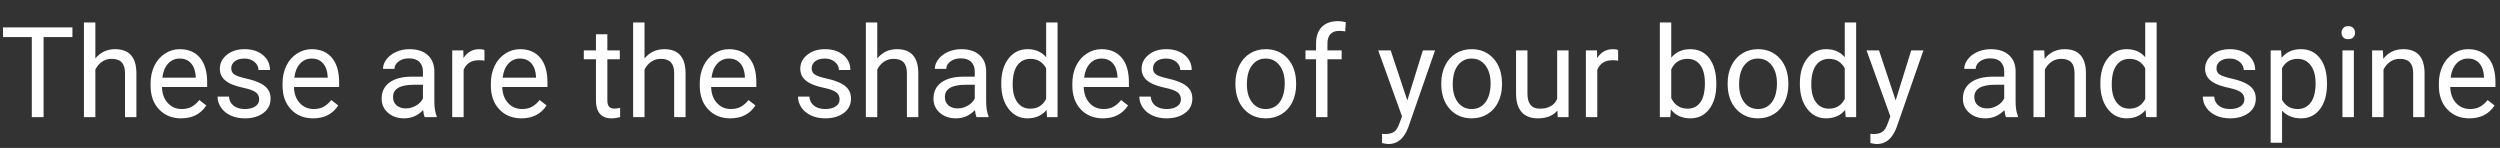 <svg xmlns="http://www.w3.org/2000/svg" xmlns:xlink="http://www.w3.org/1999/xlink" width="1425.973" height="84.375"><rect width="100%" height="100%" fill="#333333" stroke="none"/><path fill="white" stroke="none" class="path" d="M41.31 15.61L41.31 21.16L24.86 21.16L24.86 66.80L18.14 66.80L18.14 21.16L1.72 21.16L1.72 15.61L41.31 15.61ZM54.39 12.80L54.39 33.36Q58.71 28.05 65.64 28.05L65.64 28.05Q77.70 28.05 77.80 41.66L77.80 41.66L77.80 66.80L71.30 66.80L71.30 41.63Q71.26 37.51 69.42 35.54Q67.57 33.57 63.67 33.57L63.67 33.57Q60.50 33.57 58.11 35.26Q55.72 36.95 54.39 39.69L54.39 39.69L54.39 66.80L47.88 66.80L47.88 12.80L54.39 12.80ZM103.32 67.50L103.32 67.50Q95.59 67.50 90.74 62.42Q85.89 57.34 85.89 48.83L85.89 48.83L85.89 47.64Q85.89 41.98 88.05 37.53Q90.21 33.08 94.10 30.57Q97.98 28.05 102.52 28.05L102.52 28.05Q109.93 28.05 114.05 32.94Q118.16 37.83 118.16 46.93L118.16 46.93L118.16 49.64L92.39 49.64Q92.53 55.27 95.68 58.73Q98.82 62.19 103.68 62.19L103.68 62.19Q107.12 62.19 109.51 60.79Q111.90 59.38 113.70 57.06L113.70 57.06L117.67 60.15Q112.89 67.50 103.32 67.50ZM102.52 33.40L102.52 33.40Q98.58 33.40 95.91 36.26Q93.23 39.13 92.60 44.30L92.60 44.30L111.66 44.30L111.66 43.80Q111.38 38.85 108.98 36.12Q106.59 33.40 102.52 33.40ZM147.83 56.71L147.83 56.71Q147.83 54.07 145.85 52.61Q143.86 51.15 138.92 50.10Q133.98 49.04 131.08 47.57Q128.18 46.09 126.79 44.05Q125.40 42.01 125.40 39.20L125.40 39.20Q125.40 34.52 129.36 31.29Q133.31 28.05 139.46 28.05L139.46 28.05Q145.93 28.05 149.96 31.39Q153.98 34.73 153.98 39.94L153.98 39.94L147.45 39.94Q147.45 37.27 145.18 35.33Q142.91 33.40 139.46 33.40L139.46 33.40Q135.91 33.40 133.91 34.95Q131.91 36.49 131.91 38.99L131.91 38.99Q131.91 41.34 133.77 42.54Q135.63 43.73 140.50 44.82Q145.37 45.91 148.39 47.43Q151.42 48.94 152.88 51.06Q154.34 53.19 154.34 56.25L154.34 56.25Q154.34 61.35 150.26 64.42Q146.18 67.50 139.68 67.50L139.68 67.50Q135.11 67.50 131.59 65.88Q128.07 64.27 126.09 61.37Q124.10 58.46 124.10 55.09L124.10 55.09L130.61 55.09Q130.78 58.36 133.22 60.28Q135.67 62.19 139.68 62.19L139.68 62.19Q143.37 62.19 145.60 60.70Q147.83 59.20 147.83 56.71ZM178.59 67.50L178.59 67.50Q170.86 67.50 166.01 62.42Q161.16 57.34 161.16 48.83L161.16 48.83L161.16 47.64Q161.16 41.98 163.32 37.53Q165.48 33.08 169.37 30.57Q173.25 28.05 177.79 28.05L177.79 28.05Q185.20 28.05 189.32 32.94Q193.43 37.83 193.43 46.93L193.43 46.93L193.43 49.64L167.66 49.64Q167.80 55.27 170.95 58.73Q174.09 62.19 178.95 62.19L178.95 62.19Q182.39 62.19 184.78 60.79Q187.17 59.38 188.96 57.06L188.96 57.06L192.94 60.15Q188.16 67.50 178.59 67.50ZM177.79 33.40L177.79 33.40Q173.85 33.40 171.18 36.26Q168.50 39.13 167.87 44.30L167.87 44.30L186.93 44.30L186.93 43.80Q186.64 38.85 184.25 36.12Q181.86 33.40 177.79 33.40ZM249.08 66.80L242.26 66.80Q241.70 65.67 241.35 62.79L241.35 62.79Q236.81 67.50 230.52 67.50L230.52 67.50Q224.89 67.50 221.29 64.32Q217.69 61.14 217.69 56.25L217.69 56.25Q217.69 50.31 222.21 47.02Q226.72 43.73 234.91 43.73L234.91 43.73L241.24 43.73L241.24 40.75Q241.24 37.34 239.20 35.31Q237.16 33.29 233.19 33.29L233.19 33.29Q229.71 33.29 227.36 35.05Q225 36.81 225 39.30L225 39.30L218.46 39.30Q218.46 36.46 220.48 33.80Q222.50 31.15 225.97 29.60Q229.43 28.05 233.58 28.05L233.58 28.05Q240.15 28.05 243.88 31.34Q247.61 34.63 247.75 40.39L247.75 40.39L247.75 57.90Q247.75 63.14 249.08 66.23L249.08 66.23L249.08 66.80ZM231.47 61.84L231.47 61.84Q234.53 61.84 237.27 60.26Q240.01 58.68 241.24 56.14L241.24 56.14L241.24 48.34L236.14 48.34Q224.19 48.34 224.19 55.34L224.19 55.34Q224.19 58.39 226.23 60.12Q228.27 61.84 231.47 61.84ZM276.33 28.55L276.33 34.59Q274.85 34.35 273.13 34.35L273.13 34.35Q266.73 34.35 264.45 39.80L264.45 39.80L264.45 66.80L257.94 66.80L257.94 28.76L264.27 28.76L264.38 33.15Q267.57 28.05 273.45 28.05L273.45 28.05Q275.34 28.05 276.33 28.55L276.33 28.55ZM297.42 67.50L297.42 67.50Q289.69 67.50 284.84 62.42Q279.98 57.34 279.98 48.83L279.98 48.83L279.98 47.64Q279.98 41.98 282.15 37.53Q284.31 33.08 288.19 30.57Q292.08 28.05 296.61 28.05L296.61 28.05Q304.03 28.05 308.14 32.94Q312.26 37.83 312.26 46.93L312.26 46.93L312.26 49.64L286.49 49.64Q286.63 55.27 289.78 58.73Q292.92 62.19 297.77 62.19L297.77 62.19Q301.22 62.19 303.61 60.79Q306 59.38 307.79 57.06L307.79 57.06L311.77 60.15Q306.98 67.50 297.42 67.50ZM296.61 33.40L296.61 33.40Q292.68 33.40 290.00 36.26Q287.33 39.13 286.70 44.30L286.70 44.30L305.75 44.30L305.75 43.80Q305.47 38.85 303.08 36.12Q300.69 33.40 296.61 33.40ZM339.93 19.55L346.43 19.55L346.43 28.76L353.53 28.76L353.53 33.79L346.43 33.79L346.43 57.38Q346.43 59.66 347.38 60.80Q348.33 61.95 350.61 61.95L350.61 61.95Q351.74 61.95 353.71 61.52L353.71 61.52L353.71 66.80Q351.14 67.50 348.71 67.50L348.71 67.50Q344.36 67.50 342.14 64.86Q339.93 62.23 339.93 57.38L339.93 57.38L339.93 33.79L333 33.79L333 28.76L339.93 28.76L339.93 19.55ZM367.63 12.80L367.63 33.36Q371.95 28.05 378.88 28.05L378.88 28.05Q390.94 28.05 391.04 41.66L391.04 41.66L391.04 66.80L384.54 66.80L384.54 41.63Q384.50 37.51 382.66 35.54Q380.81 33.57 376.91 33.57L376.91 33.57Q373.75 33.57 371.36 35.26Q368.96 36.95 367.63 39.69L367.63 39.69L367.63 66.80L361.13 66.80L361.13 12.80L367.63 12.80ZM416.57 67.50L416.57 67.50Q408.83 67.50 403.98 62.42Q399.13 57.34 399.13 48.83L399.13 48.83L399.13 47.64Q399.13 41.98 401.29 37.53Q403.45 33.08 407.34 30.57Q411.22 28.05 415.76 28.05L415.76 28.05Q423.18 28.05 427.29 32.94Q431.40 37.83 431.40 46.93L431.40 46.93L431.40 49.64L405.63 49.64Q405.77 55.27 408.92 58.73Q412.07 62.19 416.92 62.19L416.92 62.19Q420.36 62.19 422.75 60.79Q425.14 59.38 426.94 57.06L426.94 57.06L430.91 60.15Q426.13 67.50 416.57 67.50ZM415.76 33.40L415.76 33.40Q411.82 33.40 409.15 36.26Q406.48 39.13 405.84 44.30L405.84 44.30L424.90 44.30L424.90 43.80Q424.62 38.85 422.23 36.12Q419.84 33.40 415.76 33.40ZM478.90 56.71L478.90 56.71Q478.90 54.07 476.91 52.61Q474.93 51.15 469.99 50.10Q465.05 49.04 462.15 47.57Q459.25 46.09 457.86 44.05Q456.47 42.01 456.47 39.20L456.47 39.20Q456.47 34.52 460.42 31.29Q464.38 28.05 470.53 28.05L470.53 28.05Q477 28.05 481.03 31.39Q485.05 34.73 485.05 39.94L485.05 39.94L478.51 39.94Q478.51 37.27 476.24 35.33Q473.98 33.40 470.53 33.40L470.53 33.40Q466.98 33.40 464.98 34.95Q462.97 36.49 462.97 38.99L462.97 38.99Q462.97 41.34 464.84 42.54Q466.70 43.73 471.57 44.82Q476.44 45.91 479.46 47.43Q482.48 48.94 483.94 51.06Q485.40 53.19 485.40 56.25L485.40 56.25Q485.40 61.35 481.32 64.42Q477.25 67.50 470.74 67.50L470.74 67.50Q466.17 67.50 462.66 65.88Q459.14 64.27 457.15 61.37Q455.17 58.46 455.17 55.09L455.17 55.09L461.67 55.09Q461.85 58.36 464.29 60.28Q466.73 62.19 470.74 62.19L470.74 62.19Q474.43 62.19 476.67 60.70Q478.90 59.20 478.90 56.71ZM500.38 12.80L500.38 33.36Q504.70 28.05 511.63 28.05L511.63 28.05Q523.69 28.05 523.79 41.66L523.79 41.66L523.79 66.80L517.29 66.80L517.29 41.63Q517.25 37.51 515.41 35.54Q513.56 33.57 509.66 33.57L509.66 33.57Q506.50 33.57 504.11 35.26Q501.71 36.95 500.38 39.69L500.38 39.69L500.38 66.80L493.88 66.80L493.88 12.80L500.38 12.80ZM563.84 66.80L557.02 66.80Q556.45 65.67 556.10 62.79L556.10 62.79Q551.57 67.50 545.27 67.50L545.27 67.50Q539.65 67.50 536.04 64.32Q532.44 61.14 532.44 56.25L532.44 56.25Q532.44 50.31 536.96 47.02Q541.48 43.73 549.67 43.73L549.67 43.73L556.00 43.73L556.00 40.75Q556.00 37.34 553.96 35.31Q551.92 33.29 547.95 33.29L547.95 33.29Q544.46 33.29 542.11 35.05Q539.75 36.81 539.75 39.30L539.75 39.30L533.21 39.30Q533.21 36.46 535.24 33.80Q537.26 31.15 540.72 29.60Q544.18 28.05 548.33 28.05L548.33 28.05Q554.91 28.05 558.63 31.34Q562.36 34.63 562.50 40.39L562.50 40.39L562.50 57.90Q562.50 63.14 563.84 66.23L563.84 66.23L563.84 66.80ZM546.22 61.84L546.22 61.84Q549.28 61.84 552.02 60.26Q554.77 58.68 556.00 56.14L556.00 56.14L556.00 48.34L550.90 48.34Q538.95 48.34 538.95 55.34L538.95 55.34Q538.95 58.39 540.98 60.12Q543.02 61.84 546.22 61.84ZM571.11 47.95L571.11 47.46Q571.11 38.71 575.26 33.38Q579.41 28.05 586.13 28.05L586.13 28.05Q592.80 28.05 596.71 32.63L596.71 32.63L596.71 12.80L603.21 12.80L603.21 66.80L597.23 66.80L596.92 62.72Q593.02 67.50 586.05 67.50L586.05 67.50Q579.45 67.50 575.28 62.09Q571.11 56.67 571.11 47.95L571.11 47.95ZM577.62 48.20L577.62 48.20Q577.62 54.67 580.29 58.32Q582.96 61.98 587.67 61.98L587.67 61.98Q593.86 61.98 596.71 56.43L596.71 56.43L596.71 38.95Q593.79 33.57 587.74 33.57L587.74 33.57Q582.96 33.57 580.29 37.27Q577.62 40.96 577.62 48.20ZM629.09 67.50L629.09 67.50Q621.35 67.50 616.50 62.42Q611.65 57.34 611.65 48.83L611.65 48.83L611.65 47.64Q611.65 41.98 613.81 37.53Q615.97 33.08 619.86 30.57Q623.74 28.05 628.28 28.05L628.28 28.05Q635.70 28.05 639.81 32.94Q643.92 37.83 643.92 46.93L643.92 46.93L643.92 49.64L618.15 49.64Q618.29 55.27 621.44 58.73Q624.59 62.19 629.44 62.19L629.44 62.19Q632.88 62.19 635.27 60.79Q637.66 59.38 639.46 57.06L639.46 57.06L643.43 60.15Q638.65 67.50 629.09 67.50ZM628.28 33.40L628.28 33.40Q624.34 33.40 621.67 36.26Q619.00 39.13 618.36 44.30L618.36 44.30L637.42 44.30L637.42 43.80Q637.14 38.85 634.75 36.12Q632.36 33.40 628.28 33.40ZM673.59 56.71L673.59 56.71Q673.59 54.07 671.61 52.61Q669.62 51.15 664.68 50.10Q659.74 49.04 656.84 47.57Q653.94 46.09 652.55 44.05Q651.16 42.01 651.16 39.20L651.16 39.20Q651.16 34.52 655.12 31.29Q659.07 28.05 665.23 28.05L665.23 28.05Q671.70 28.05 675.72 31.39Q679.75 34.73 679.75 39.94L679.75 39.94L673.21 39.94Q673.21 37.27 670.94 35.33Q668.67 33.40 665.23 33.40L665.23 33.40Q661.68 33.40 659.67 34.95Q657.67 36.49 657.67 38.99L657.67 38.99Q657.67 41.34 659.53 42.54Q661.39 43.73 666.26 44.82Q671.13 45.91 674.16 47.43Q677.18 48.94 678.64 51.06Q680.10 53.19 680.10 56.25L680.10 56.25Q680.10 61.35 676.02 64.42Q671.94 67.50 665.44 67.50L665.44 67.50Q660.87 67.50 657.35 65.88Q653.84 64.27 651.85 61.37Q649.86 58.46 649.86 55.09L649.86 55.09L656.37 55.09Q656.54 58.36 658.99 60.28Q661.43 62.19 665.44 62.19L665.44 62.19Q669.13 62.19 671.36 60.70Q673.59 59.20 673.59 56.71ZM704.67 47.88L704.67 47.43Q704.67 41.84 706.87 37.37Q709.07 32.91 712.99 30.48Q716.91 28.05 721.93 28.05L721.93 28.05Q729.70 28.05 734.50 33.43Q739.30 38.81 739.30 47.74L739.30 47.74L739.30 48.20Q739.30 53.75 737.17 58.17Q735.05 62.58 731.09 65.04Q727.14 67.50 722.00 67.50L722.00 67.50Q714.27 67.50 709.47 62.12Q704.67 56.74 704.67 47.88L704.67 47.88ZM711.21 48.20L711.21 48.20Q711.21 54.53 714.15 58.36Q717.08 62.19 722.00 62.19L722.00 62.19Q726.96 62.19 729.88 58.31Q732.80 54.42 732.80 47.43L732.80 47.43Q732.80 41.17 729.83 37.28Q726.86 33.40 721.93 33.40L721.93 33.40Q717.12 33.40 714.16 37.23Q711.21 41.06 711.21 48.20ZM757.16 66.80L750.66 66.80L750.66 33.79L744.64 33.79L744.64 28.76L750.66 28.76L750.66 24.86Q750.66 18.74 753.93 15.40Q757.20 12.06 763.17 12.06L763.17 12.06Q765.42 12.06 767.64 12.66L767.64 12.66L767.29 17.93Q765.63 17.61 763.77 17.61L763.77 17.61Q760.61 17.61 758.88 19.46Q757.16 21.30 757.16 24.75L757.16 24.75L757.16 28.76L765.28 28.76L765.28 33.79L757.16 33.79L757.16 66.80ZM793.23 28.76L802.72 57.27L811.58 28.76L818.54 28.76L803.25 72.67Q799.70 82.16 791.96 82.16L791.96 82.16L790.73 82.05L788.31 81.60L788.31 76.32L790.07 76.46Q793.37 76.46 795.22 75.13Q797.06 73.79 798.26 70.24L798.26 70.24L799.70 66.38L786.13 28.76L793.23 28.76ZM822.09 47.88L822.09 47.43Q822.09 41.84 824.29 37.37Q826.49 32.91 830.41 30.48Q834.33 28.05 839.36 28.05L839.36 28.05Q847.13 28.05 851.92 33.43Q856.72 38.81 856.72 47.74L856.72 47.74L856.72 48.20Q856.72 53.75 854.60 58.17Q852.47 62.58 848.51 65.04Q844.56 67.50 839.43 67.50L839.43 67.50Q831.69 67.50 826.89 62.12Q822.09 56.74 822.09 47.88L822.09 47.88ZM828.63 48.20L828.63 48.20Q828.63 54.53 831.57 58.36Q834.50 62.19 839.43 62.19L839.43 62.19Q844.38 62.19 847.30 58.31Q850.22 54.42 850.22 47.43L850.22 47.43Q850.22 41.17 847.25 37.28Q844.28 33.40 839.36 33.40L839.36 33.40Q834.54 33.40 831.59 37.23Q828.63 41.06 828.63 48.20ZM888.50 66.80L888.36 63.04Q884.57 67.50 877.22 67.50L877.22 67.50Q871.14 67.50 867.96 63.97Q864.77 60.43 864.74 53.51L864.74 53.51L864.74 28.76L871.24 28.76L871.24 53.33Q871.24 61.98 878.27 61.98L878.27 61.98Q885.73 61.98 888.19 56.43L888.19 56.43L888.19 28.76L894.69 28.76L894.69 66.80L888.50 66.80ZM922.96 28.55L922.96 34.59Q921.48 34.35 919.76 34.35L919.76 34.35Q913.36 34.35 911.07 39.80L911.07 39.80L911.07 66.80L904.57 66.80L904.57 28.76L910.90 28.76L911.00 33.15Q914.20 28.05 920.07 28.05L920.07 28.05Q921.97 28.05 922.96 28.55L922.96 28.55ZM978.96 47.64L978.96 48.20Q978.96 56.92 974.95 62.21Q970.95 67.50 964.20 67.50L964.20 67.50Q956.99 67.50 953.05 62.40L953.05 62.40L952.73 66.80L946.76 66.80L946.76 12.80L953.26 12.80L953.26 32.94Q957.20 28.05 964.13 28.05Q971.05 28.05 975.01 33.29Q978.96 38.53 978.96 47.64L978.96 47.64ZM972.46 47.46L972.46 47.46Q972.46 40.82 969.89 37.20Q967.32 33.57 962.51 33.57L962.51 33.57Q956.07 33.57 953.26 39.55L953.26 39.55L953.26 56.00Q956.25 61.98 962.58 61.98L962.58 61.98Q967.25 61.98 969.86 58.36Q972.46 54.74 972.46 47.46ZM985.43 47.88L985.43 47.43Q985.43 41.84 987.63 37.37Q989.82 32.91 993.74 30.48Q997.66 28.05 1002.69 28.05L1002.69 28.05Q1010.46 28.05 1015.26 33.43Q1020.06 38.81 1020.06 47.74L1020.06 47.74L1020.06 48.20Q1020.06 53.75 1017.93 58.17Q1015.80 62.58 1011.85 65.04Q1007.89 67.50 1002.76 67.50L1002.76 67.50Q995.03 67.50 990.23 62.12Q985.43 56.74 985.43 47.88L985.43 47.88ZM991.97 48.20L991.97 48.20Q991.97 54.53 994.90 58.36Q997.84 62.19 1002.76 62.19L1002.76 62.19Q1007.72 62.19 1010.64 58.31Q1013.55 54.42 1013.55 47.43L1013.55 47.43Q1013.55 41.17 1010.58 37.28Q1007.61 33.40 1002.69 33.40L1002.69 33.40Q997.88 33.40 994.92 37.23Q991.97 41.06 991.97 48.20ZM1026.63 47.95L1026.63 47.46Q1026.63 38.71 1030.78 33.38Q1034.93 28.05 1041.64 28.05L1041.64 28.05Q1048.32 28.05 1052.23 32.63L1052.23 32.63L1052.23 12.80L1058.73 12.80L1058.73 66.80L1052.75 66.80L1052.44 62.72Q1048.54 67.50 1041.57 67.50L1041.57 67.50Q1034.96 67.50 1030.80 62.09Q1026.63 56.67 1026.63 47.95L1026.63 47.95ZM1033.14 48.20L1033.14 48.20Q1033.14 54.67 1035.81 58.32Q1038.48 61.98 1043.19 61.98L1043.19 61.98Q1049.38 61.98 1052.23 56.43L1052.23 56.43L1052.23 38.95Q1049.31 33.57 1043.26 33.57L1043.26 33.57Q1038.48 33.57 1035.81 37.27Q1033.14 40.96 1033.14 48.20ZM1071.77 28.76L1081.27 57.27L1090.13 28.76L1097.09 28.76L1081.79 72.67Q1078.24 82.16 1070.51 82.16L1070.51 82.16L1069.28 82.05L1066.85 81.60L1066.85 76.32L1068.61 76.46Q1071.91 76.46 1073.76 75.13Q1075.61 73.79 1076.80 70.24L1076.80 70.24L1078.24 66.38L1064.67 28.76L1071.77 28.76ZM1151.02 66.80L1144.20 66.80Q1143.63 65.67 1143.28 62.79L1143.28 62.79Q1138.75 67.50 1132.45 67.50L1132.45 67.50Q1126.83 67.50 1123.22 64.32Q1119.62 61.14 1119.62 56.25L1119.62 56.25Q1119.62 50.31 1124.14 47.02Q1128.66 43.73 1136.85 43.73L1136.85 43.73L1143.18 43.73L1143.18 40.75Q1143.18 37.34 1141.14 35.31Q1139.10 33.29 1135.13 33.29L1135.13 33.29Q1131.64 33.29 1129.29 35.05Q1126.93 36.81 1126.93 39.30L1126.93 39.30L1120.39 39.30Q1120.39 36.46 1122.42 33.80Q1124.44 31.15 1127.90 29.60Q1131.36 28.05 1135.51 28.05L1135.51 28.05Q1142.09 28.05 1145.81 31.34Q1149.54 34.63 1149.68 40.39L1149.68 40.39L1149.68 57.90Q1149.68 63.14 1151.02 66.23L1151.02 66.23L1151.02 66.80ZM1133.40 61.84L1133.40 61.84Q1136.46 61.84 1139.20 60.26Q1141.95 58.68 1143.18 56.14L1143.18 56.14L1143.18 48.34L1138.08 48.34Q1126.13 48.34 1126.13 55.34L1126.13 55.34Q1126.13 58.39 1128.16 60.12Q1130.20 61.84 1133.40 61.84ZM1159.88 28.76L1166.03 28.76L1166.24 33.54Q1170.60 28.05 1177.63 28.05L1177.63 28.05Q1189.69 28.05 1189.79 41.66L1189.79 41.66L1189.79 66.80L1183.29 66.80L1183.29 41.63Q1183.25 37.51 1181.41 35.54Q1179.56 33.57 1175.66 33.57L1175.66 33.57Q1172.50 33.57 1170.11 35.26Q1167.71 36.95 1166.38 39.69L1166.38 39.69L1166.38 66.80L1159.88 66.80L1159.88 28.76ZM1198.02 47.95L1198.02 47.46Q1198.02 38.71 1202.17 33.38Q1206.32 28.05 1213.03 28.05L1213.03 28.05Q1219.71 28.05 1223.61 32.63L1223.61 32.63L1223.61 12.80L1230.12 12.80L1230.12 66.80L1224.14 66.80L1223.82 62.72Q1219.92 67.50 1212.96 67.50L1212.96 67.50Q1206.35 67.50 1202.19 62.09Q1198.02 56.67 1198.02 47.95L1198.02 47.95ZM1204.52 48.20L1204.52 48.20Q1204.52 54.67 1207.20 58.32Q1209.87 61.98 1214.58 61.98L1214.58 61.98Q1220.77 61.98 1223.61 56.43L1223.61 56.43L1223.61 38.95Q1220.70 33.57 1214.65 33.57L1214.65 33.57Q1209.87 33.57 1207.20 37.27Q1204.52 40.96 1204.52 48.20ZM1280.18 56.71L1280.18 56.71Q1280.18 54.07 1278.19 52.61Q1276.21 51.15 1271.27 50.10Q1266.33 49.04 1263.43 47.57Q1260.53 46.09 1259.14 44.05Q1257.75 42.01 1257.75 39.20L1257.75 39.20Q1257.75 34.52 1261.71 31.29Q1265.66 28.05 1271.81 28.05L1271.81 28.05Q1278.28 28.05 1282.31 31.39Q1286.33 34.73 1286.33 39.94L1286.33 39.94L1279.79 39.94Q1279.79 37.27 1277.53 35.33Q1275.26 33.40 1271.81 33.40L1271.81 33.40Q1268.26 33.40 1266.26 34.95Q1264.25 36.49 1264.25 38.99L1264.25 38.99Q1264.25 41.34 1266.12 42.54Q1267.98 43.73 1272.85 44.82Q1277.72 45.91 1280.74 47.43Q1283.77 48.94 1285.22 51.06Q1286.68 53.19 1286.68 56.25L1286.68 56.25Q1286.68 61.35 1282.61 64.42Q1278.53 67.50 1272.02 67.50L1272.02 67.50Q1267.45 67.50 1263.94 65.88Q1260.42 64.27 1258.44 61.37Q1256.45 58.46 1256.45 55.09L1256.45 55.09L1262.95 55.09Q1263.13 58.36 1265.57 60.28Q1268.02 62.19 1272.02 62.19L1272.02 62.19Q1275.71 62.19 1277.95 60.70Q1280.18 59.20 1280.18 56.71ZM1327.29 47.60L1327.29 48.20Q1327.29 56.88 1323.32 62.19Q1319.34 67.50 1312.56 67.50L1312.56 67.50Q1305.63 67.50 1301.66 63.11L1301.66 63.11L1301.66 81.42L1295.16 81.42L1295.16 28.76L1301.10 28.76L1301.41 32.98Q1305.39 28.05 1312.45 28.05L1312.45 28.05Q1319.31 28.05 1323.30 33.22Q1327.29 38.39 1327.29 47.60L1327.29 47.60ZM1320.79 47.46L1320.79 47.46Q1320.79 41.03 1318.04 37.30Q1315.30 33.57 1310.52 33.57L1310.52 33.57Q1304.61 33.57 1301.66 38.81L1301.66 38.81L1301.66 56.99Q1304.58 62.19 1310.59 62.19L1310.59 62.19Q1315.27 62.19 1318.03 58.48Q1320.79 54.77 1320.79 47.46ZM1342.62 28.76L1342.62 66.80L1336.11 66.80L1336.11 28.76L1342.62 28.76ZM1335.59 18.67L1335.59 18.67Q1335.59 17.09 1336.55 16.00Q1337.52 14.91 1339.42 14.91Q1341.32 14.91 1342.30 16.00Q1343.29 17.09 1343.29 18.67Q1343.29 20.25 1342.30 21.30Q1341.32 22.36 1339.42 22.36Q1337.52 22.36 1336.55 21.30Q1335.59 20.25 1335.59 18.67ZM1353.02 28.76L1359.18 28.76L1359.39 33.54Q1363.75 28.05 1370.78 28.05L1370.78 28.05Q1382.84 28.05 1382.94 41.66L1382.94 41.66L1382.94 66.80L1376.44 66.80L1376.44 41.63Q1376.40 37.51 1374.56 35.54Q1372.71 33.57 1368.81 33.57L1368.81 33.57Q1365.64 33.57 1363.25 35.26Q1360.86 36.95 1359.53 39.69L1359.53 39.69L1359.53 66.80L1353.02 66.80L1353.02 28.76ZM1408.54 67.50L1408.54 67.50Q1400.80 67.50 1395.95 62.42Q1391.10 57.34 1391.10 48.83L1391.10 48.83L1391.10 47.64Q1391.10 41.98 1393.26 37.53Q1395.42 33.08 1399.31 30.57Q1403.19 28.05 1407.73 28.05L1407.73 28.05Q1415.14 28.05 1419.26 32.94Q1423.37 37.83 1423.37 46.93L1423.37 46.93L1423.37 49.64L1397.60 49.64Q1397.74 55.27 1400.89 58.73Q1404.04 62.19 1408.89 62.19L1408.89 62.19Q1412.33 62.19 1414.72 60.79Q1417.11 59.38 1418.91 57.06L1418.91 57.06L1422.88 60.15Q1418.10 67.50 1408.54 67.50ZM1407.73 33.40L1407.73 33.40Q1403.79 33.40 1401.12 36.26Q1398.45 39.13 1397.81 44.30L1397.81 44.30L1416.87 44.30L1416.87 43.80Q1416.59 38.85 1414.20 36.12Q1411.80 33.40 1407.73 33.40Z"/></svg>